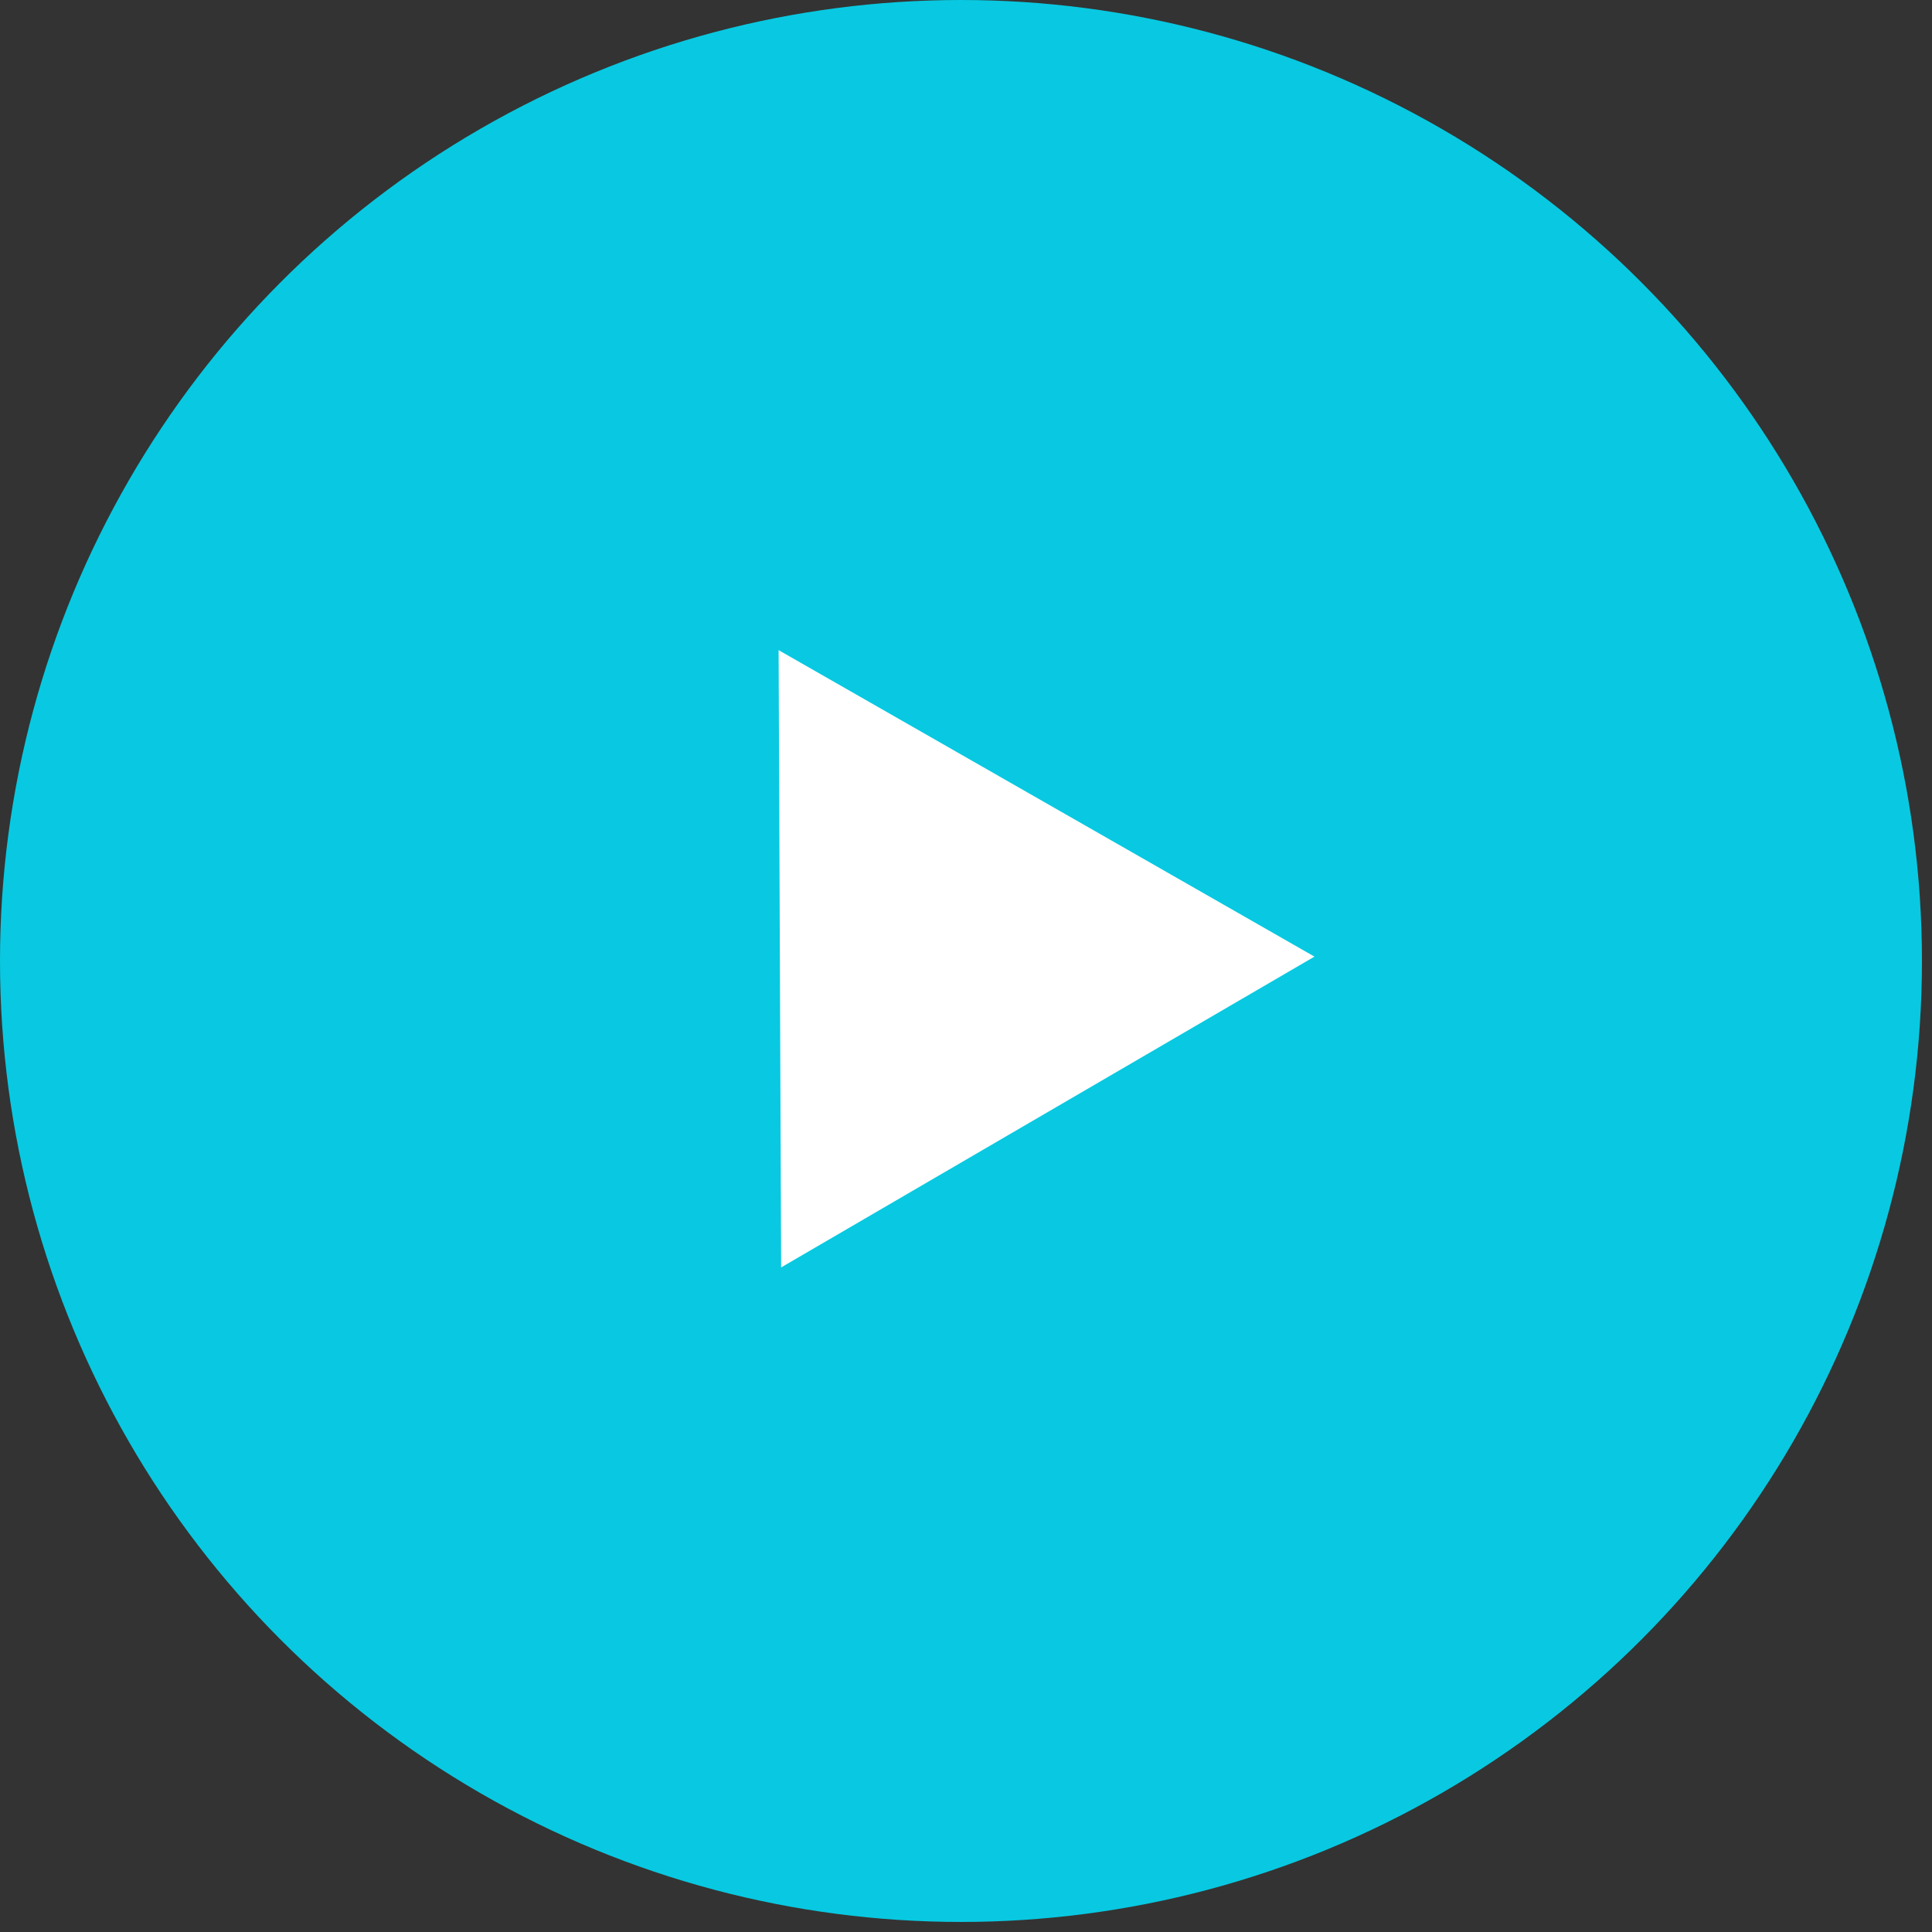 <svg width="103" height="103" viewBox="0 0 103 103" fill="none" xmlns="http://www.w3.org/2000/svg">
<rect x="0" y="0" width="103" height="103" fill="#333333" stroke="none"/>
<circle cx="51.232" cy="51.232" r="51.232" fill="#08C9E1"/>
<path d="M70.077 51L41.644 67.57L41.51 34.661L70.077 51Z" fill="white"/>
</svg>

